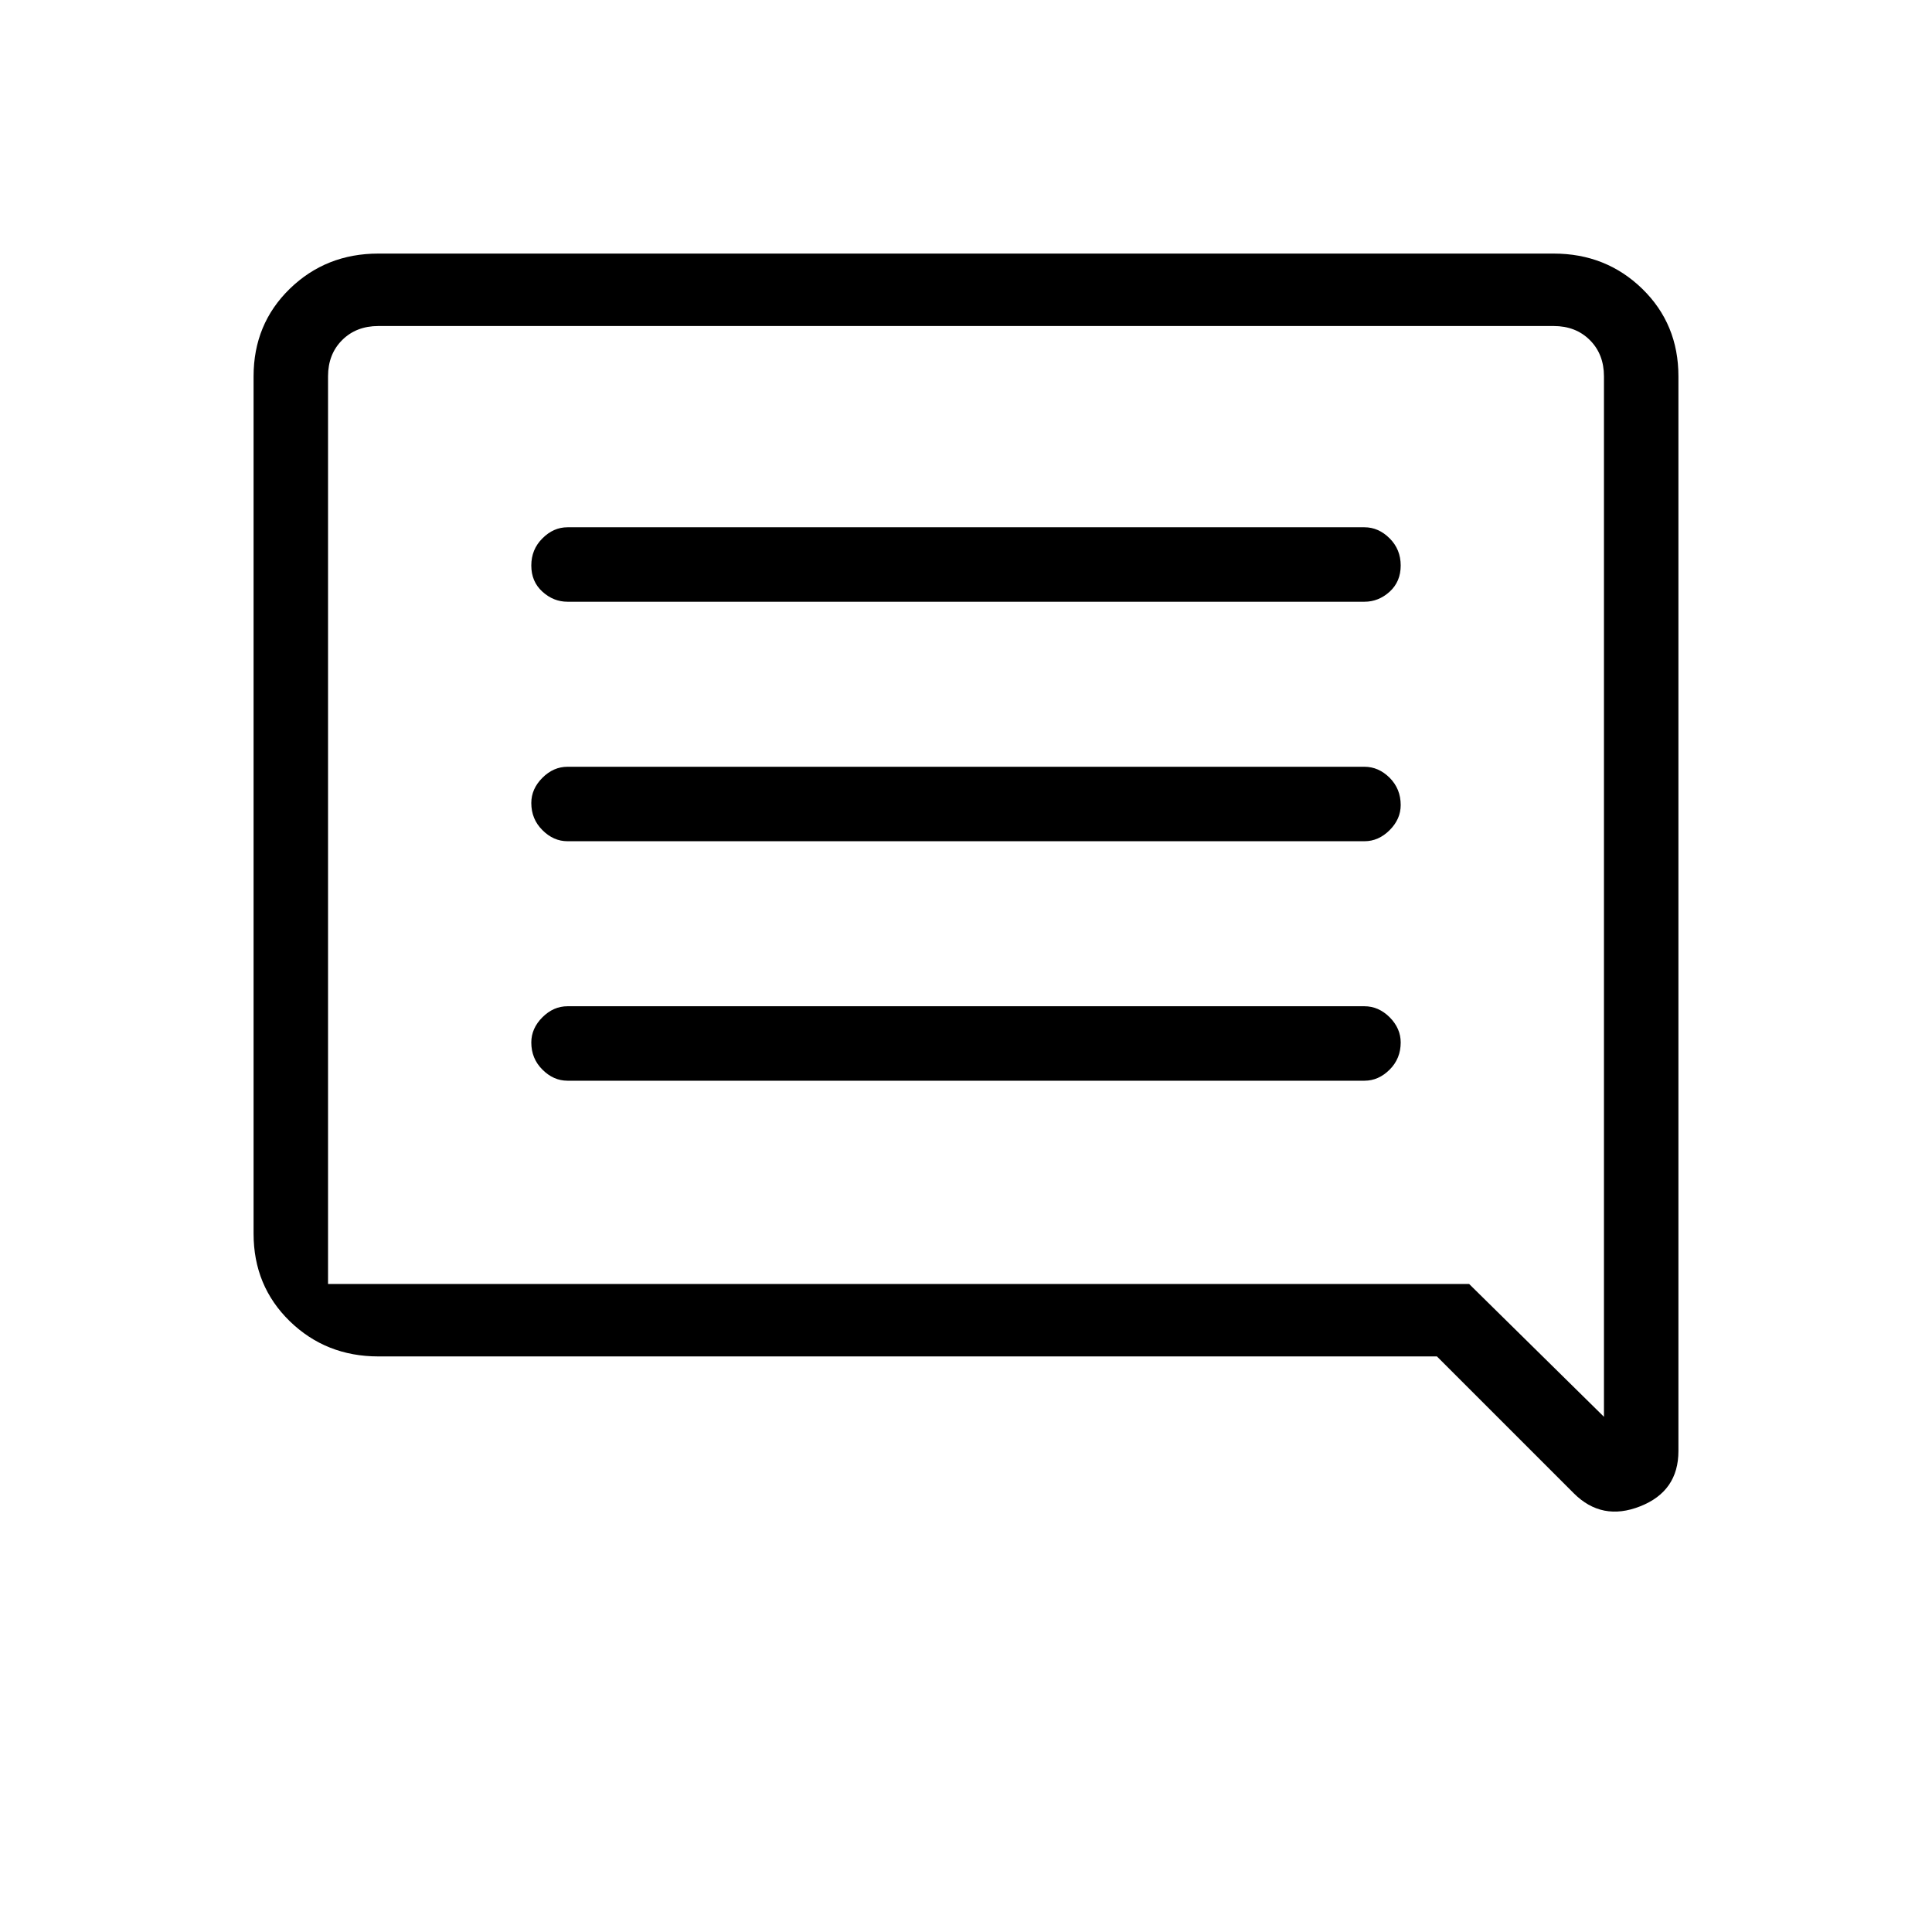 <svg xmlns="http://www.w3.org/2000/svg" height="24" width="24"><path d="M7.05 13.425H16.95Q17.125 13.425 17.263 13.287Q17.4 13.15 17.4 12.95Q17.4 12.775 17.263 12.637Q17.125 12.5 16.95 12.5H7.05Q6.875 12.5 6.738 12.637Q6.6 12.775 6.6 12.95Q6.6 13.15 6.738 13.287Q6.875 13.425 7.05 13.425ZM7.05 10.45H16.95Q17.125 10.45 17.263 10.312Q17.4 10.175 17.4 10Q17.4 9.8 17.263 9.662Q17.125 9.525 16.95 9.525H7.05Q6.875 9.525 6.738 9.662Q6.6 9.8 6.6 9.975Q6.6 10.175 6.738 10.312Q6.875 10.45 7.05 10.45ZM7.05 7.475H16.95Q17.125 7.475 17.263 7.35Q17.4 7.225 17.4 7.025Q17.4 6.825 17.263 6.688Q17.125 6.55 16.95 6.55H7.05Q6.875 6.55 6.738 6.688Q6.6 6.825 6.6 7.025Q6.6 7.225 6.738 7.35Q6.875 7.475 7.05 7.475ZM19.55 18.55 17.85 16.85H4.7Q4.05 16.85 3.6 16.413Q3.15 15.975 3.15 15.325V4.675Q3.15 4.025 3.6 3.587Q4.05 3.15 4.7 3.15H19.3Q19.95 3.15 20.4 3.587Q20.85 4.025 20.85 4.675V18.025Q20.85 18.525 20.375 18.712Q19.9 18.9 19.55 18.55ZM4.075 4.675V15.325Q4.075 15.6 4.075 15.775Q4.075 15.95 4.075 15.95H18.25L19.925 17.6V4.675Q19.925 4.4 19.75 4.225Q19.575 4.05 19.3 4.05H4.7Q4.425 4.05 4.25 4.225Q4.075 4.4 4.075 4.675ZM4.075 4.675V17.6V15.95Q4.075 15.95 4.075 15.775Q4.075 15.6 4.075 15.325V4.675Q4.075 4.4 4.075 4.225Q4.075 4.05 4.075 4.05Q4.075 4.05 4.075 4.225Q4.075 4.4 4.075 4.675Z"/></svg>